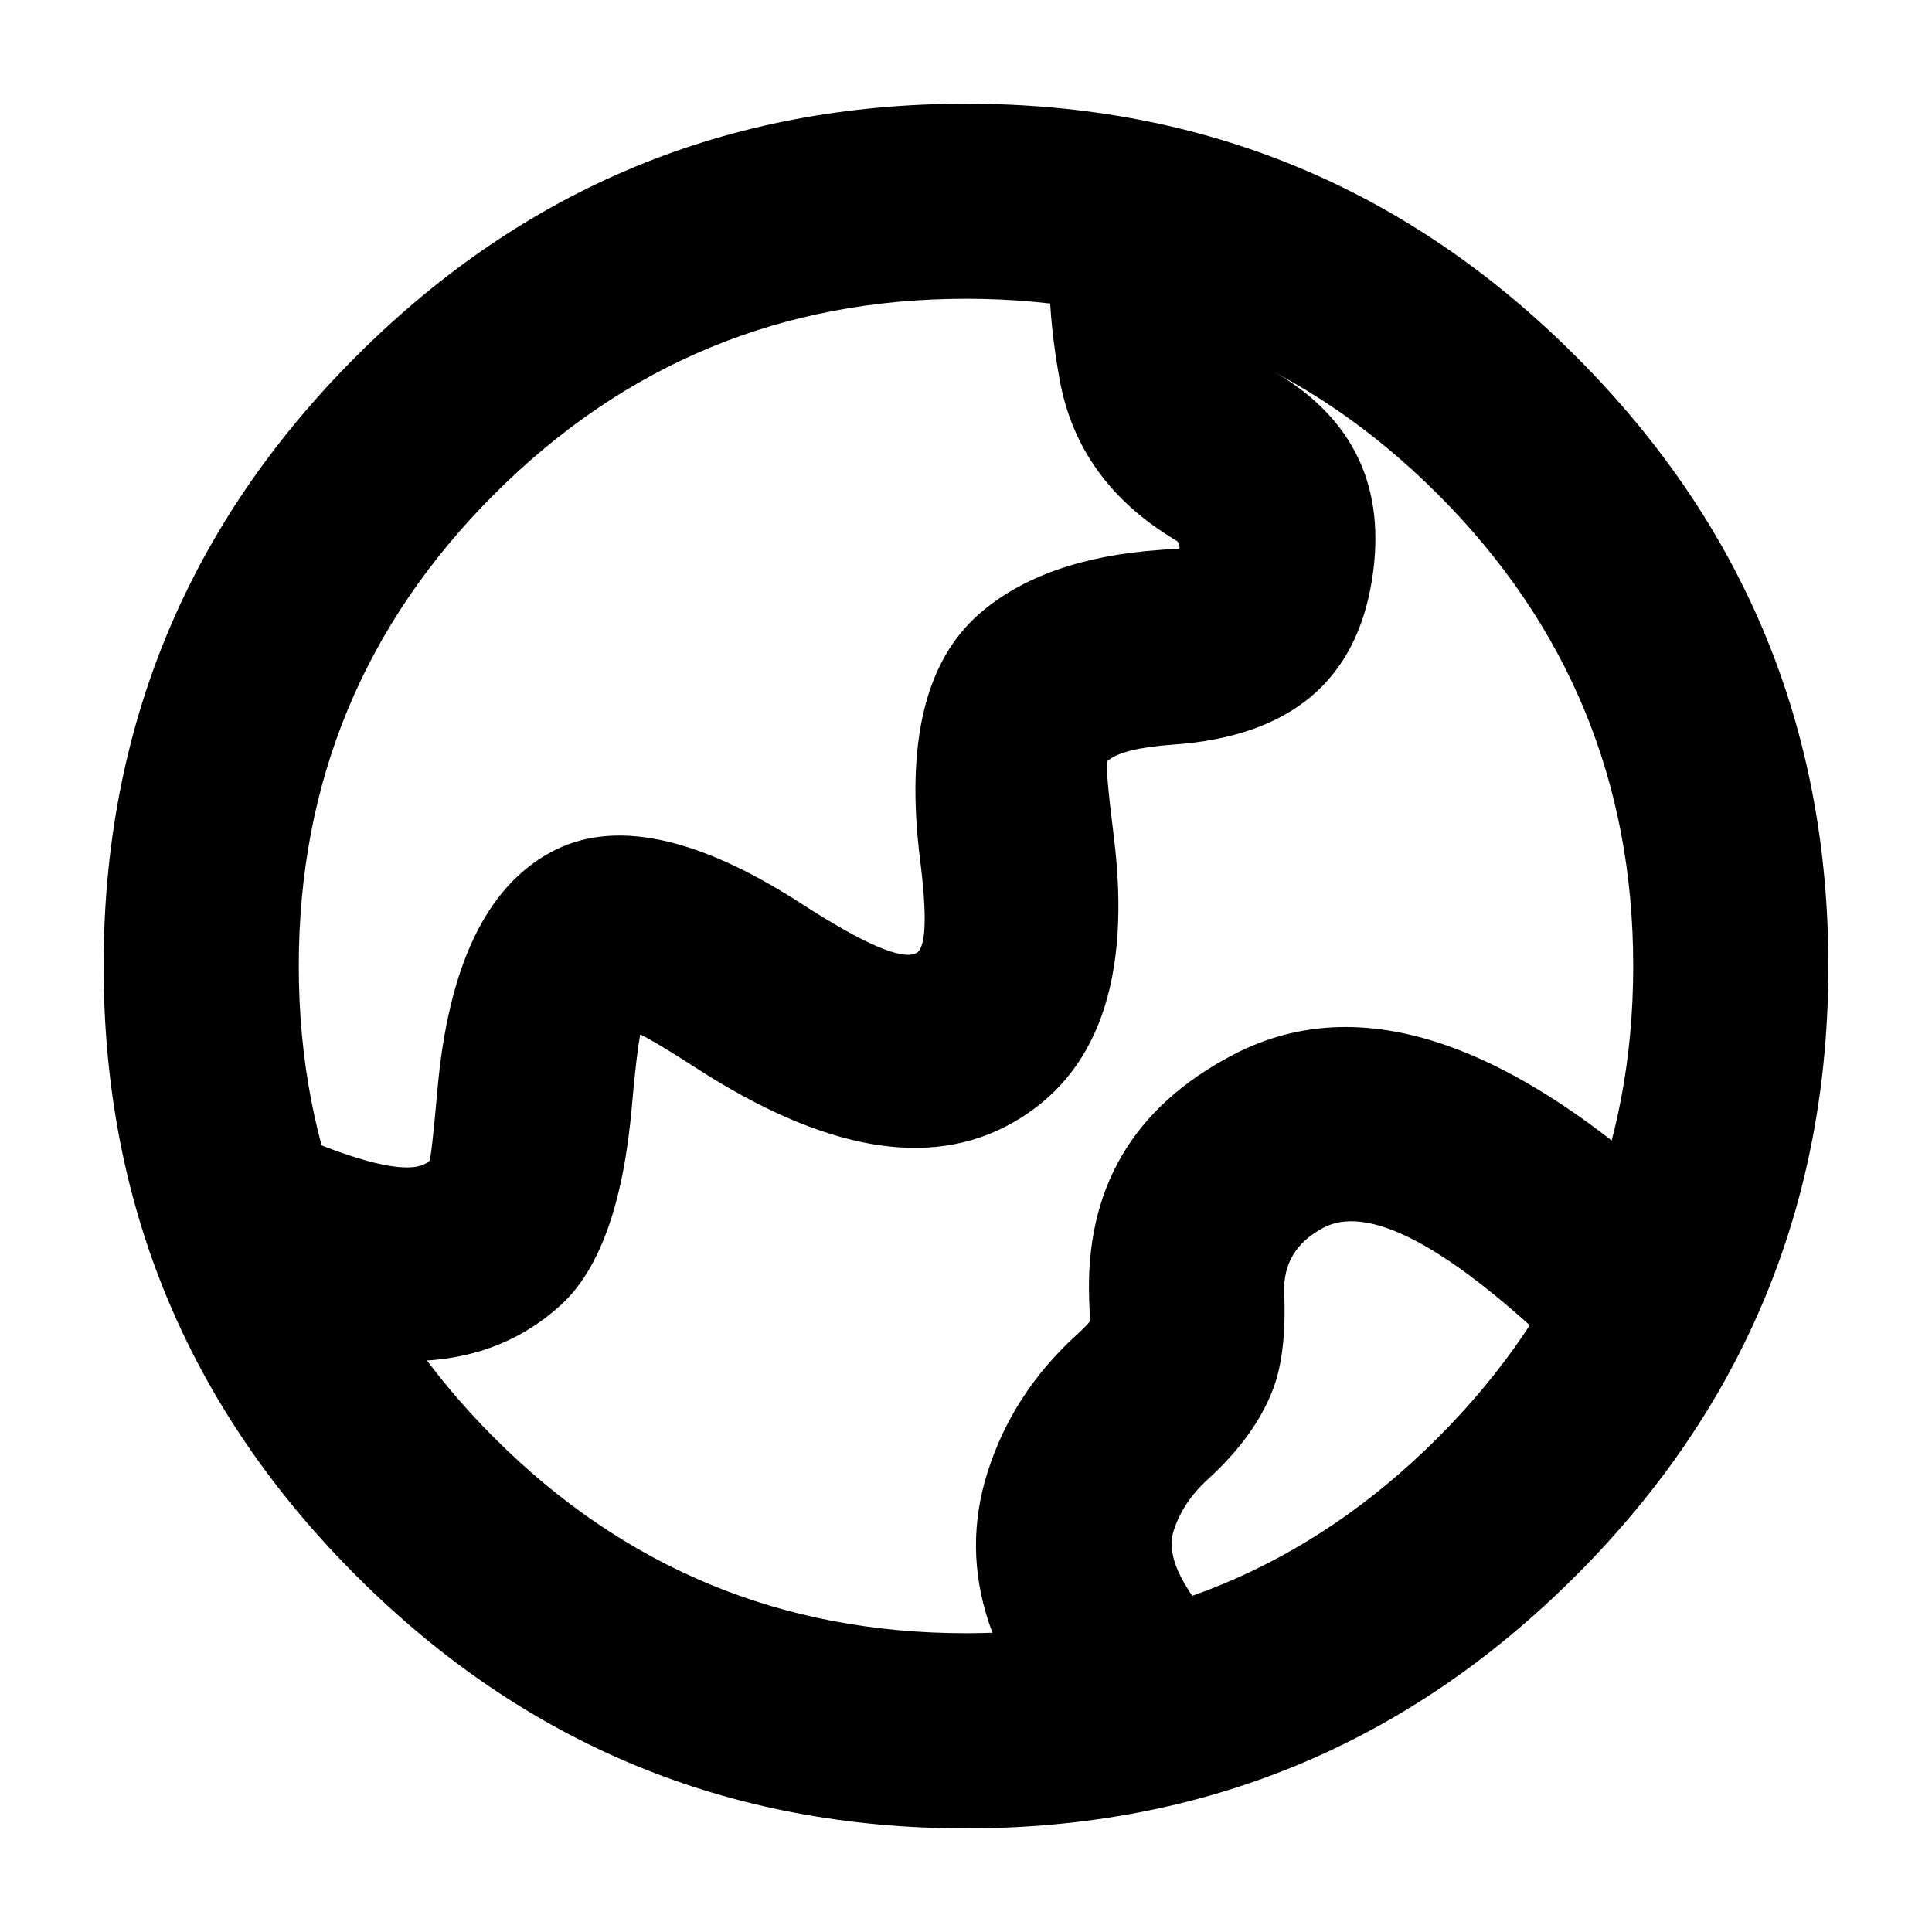 <svg xmlns="http://www.w3.org/2000/svg" xmlns:xlink="http://www.w3.org/1999/xlink"  version="1.1"  viewBox="0 0 19.8 19.8"><defs><clipPath id="master_svg0_5147_03583"><rect x="0" y="0" width="19.8" height="19.8" rx="0"/></clipPath></defs><g clip-path="url(#master_svg0_5147_03583)"><g><path d="M3.062,9.9Q3.062,12.732,5.065,14.735Q7.068,16.738,9.9,16.738Q12.732,16.738,14.735,14.735Q16.738,12.732,16.738,9.9Q16.738,7.068,14.735,5.065Q12.732,3.062,9.9,3.062Q7.068,3.062,5.065,5.065Q3.062,7.068,3.062,9.9L3.062,9.9ZM1.062,9.9Q1.062,6.239,3.651,3.651Q6.239,1.062,9.9,1.063Q13.561,1.062,16.149,3.651Q18.738,6.239,18.738,9.9Q18.738,13.561,16.149,16.149Q13.561,18.738,9.9,18.738Q6.239,18.738,3.651,16.149Q1.062,13.561,1.062,9.9L1.062,9.9Z"  fill-opacity="1"/></g><g><path d="M12.119,3.311Q12.579,3.179,12.711,2.757L12.727,2.723Q12.727,2.974,12.827,3.533Q12.855,3.689,13.078,3.821Q14.281,4.537,14.062,5.934Q13.817,7.505,12.025,7.631Q11.5,7.668,11.351,7.798Q11.321,7.824,11.414,8.567Q11.691,10.774,10.368,11.512Q9.103,12.219,7.129,10.942Q6.639,10.625,6.468,10.557Q6.475,10.559,6.598,10.492Q6.548,10.519,6.475,11.346Q6.344,12.831,5.747,13.375Q4.604,14.419,2.474,13.565Q2.383,13.528,2.3,13.474Q2.218,13.42,2.147,13.352Q2.077,13.283,2.021,13.202Q1.965,13.12,1.927,13.03Q1.888,12.939,1.868,12.843Q1.847,12.746,1.846,12.648Q1.845,12.549,1.863,12.453Q1.881,12.356,1.918,12.264Q1.955,12.173,2.009,12.09Q2.062,12.008,2.131,11.937Q2.2,11.867,2.281,11.811Q2.363,11.756,2.453,11.717Q2.544,11.678,2.64,11.658Q2.736,11.638,2.835,11.637Q2.933,11.635,3.03,11.654Q3.127,11.672,3.218,11.708Q4.183,12.095,4.4,11.898Q4.42,11.879,4.483,11.17Q4.65,9.276,5.641,8.736Q6.596,8.215,8.216,9.263Q9.179,9.886,9.393,9.766Q9.539,9.685,9.43,8.816Q9.204,7.015,10.038,6.289Q10.693,5.72,11.885,5.636Q12.181,5.615,12.181,5.615L12.086,5.625Q12.096,5.564,12.055,5.54Q11.048,4.941,10.859,3.887Q10.466,1.705,11.567,1.388Q11.662,1.361,11.76,1.353Q11.858,1.345,11.956,1.356Q12.054,1.367,12.147,1.397Q12.241,1.427,12.327,1.475Q12.414,1.522,12.489,1.586Q12.564,1.65,12.625,1.727Q12.687,1.804,12.732,1.891Q12.777,1.979,12.804,2.074Q12.831,2.168,12.84,2.266Q12.848,2.364,12.837,2.462Q12.826,2.56,12.796,2.654Q12.766,2.748,12.718,2.834Q12.67,2.92,12.607,2.995Q12.543,3.071,12.466,3.132Q12.389,3.193,12.301,3.238Q12.214,3.284,12.119,3.311ZM12.843,2.35Q12.843,2.448,12.824,2.545Q12.805,2.641,12.767,2.732Q12.729,2.823,12.675,2.905Q12.62,2.987,12.55,3.057Q12.481,3.126,12.399,3.181Q12.317,3.236,12.226,3.273Q12.135,3.311,12.038,3.33Q11.942,3.35,11.843,3.35Q11.745,3.35,11.648,3.33Q11.551,3.311,11.46,3.273Q11.369,3.236,11.288,3.181Q11.206,3.126,11.136,3.057Q11.066,2.987,11.012,2.905Q10.957,2.823,10.919,2.732Q10.882,2.641,10.862,2.545Q10.843,2.448,10.843,2.35Q10.843,2.251,10.862,2.155Q10.882,2.058,10.919,1.967Q10.957,1.876,11.012,1.794Q11.066,1.712,11.136,1.643Q11.206,1.573,11.288,1.518Q11.369,1.463,11.46,1.426Q11.551,1.388,11.648,1.369Q11.745,1.35,11.843,1.35Q11.942,1.35,12.038,1.369Q12.135,1.388,12.226,1.426Q12.317,1.463,12.399,1.518Q12.481,1.573,12.55,1.643Q12.62,1.712,12.675,1.794Q12.729,1.876,12.767,1.967Q12.805,2.058,12.824,2.155Q12.843,2.251,12.843,2.35ZM3.846,12.637Q3.846,12.735,3.827,12.832Q3.808,12.928,3.77,13.019Q3.732,13.11,3.678,13.192Q3.623,13.274,3.553,13.344Q3.484,13.413,3.402,13.468Q3.32,13.523,3.229,13.56Q3.138,13.598,3.041,13.617Q2.945,13.637,2.846,13.637Q2.748,13.637,2.651,13.617Q2.555,13.598,2.464,13.56Q2.373,13.523,2.291,13.468Q2.209,13.413,2.139,13.344Q2.07,13.274,2.015,13.192Q1.96,13.11,1.922,13.019Q1.885,12.928,1.865,12.832Q1.846,12.735,1.846,12.637Q1.846,12.538,1.865,12.441Q1.885,12.345,1.922,12.254Q1.96,12.163,2.015,12.081Q2.07,11.999,2.139,11.929Q2.209,11.86,2.291,11.805Q2.373,11.75,2.464,11.713Q2.555,11.675,2.651,11.656Q2.748,11.637,2.846,11.637Q2.945,11.637,3.041,11.656Q3.138,11.675,3.229,11.713Q3.32,11.75,3.402,11.805Q3.484,11.86,3.553,11.929Q3.623,11.999,3.678,12.081Q3.732,12.163,3.77,12.254Q3.808,12.345,3.827,12.441Q3.846,12.538,3.846,12.637Z"  fill-opacity="1"/></g><g><path d="M16.219,14.095Q14.305,12.193,13.564,12.582Q13.143,12.803,13.161,13.252Q13.186,13.86,13.051,14.225Q12.871,14.711,12.379,15.16Q12.121,15.395,12.027,15.691Q11.901,16.087,12.583,16.785Q12.652,16.855,12.705,16.938Q12.759,17.02,12.796,17.111Q12.832,17.203,12.851,17.3Q12.869,17.397,12.868,17.495Q12.866,17.593,12.846,17.69Q12.826,17.786,12.787,17.877Q12.748,17.967,12.693,18.049Q12.637,18.13,12.566,18.199Q12.496,18.267,12.414,18.321Q12.331,18.375,12.24,18.412Q12.148,18.448,12.051,18.466Q11.955,18.484,11.856,18.483Q11.758,18.482,11.661,18.462Q11.565,18.442,11.474,18.403Q11.384,18.364,11.302,18.308Q11.221,18.253,11.152,18.182Q9.631,16.625,10.122,15.084Q10.378,14.279,11.031,13.683Q11.164,13.561,11.176,13.53L11.167,13.546Q11.17,13.495,11.163,13.334Q11.093,11.619,12.635,10.811Q14.675,9.741,17.629,12.677Q17.698,12.746,17.753,12.828Q17.808,12.91,17.846,13Q17.884,13.091,17.904,13.188Q17.923,13.284,17.924,13.383Q17.924,13.481,17.905,13.578Q17.886,13.675,17.849,13.766Q17.811,13.857,17.757,13.939Q17.702,14.021,17.633,14.091Q17.563,14.161,17.482,14.216Q17.4,14.271,17.309,14.309Q17.218,14.347,17.122,14.366Q17.025,14.386,16.927,14.386Q16.828,14.386,16.731,14.367Q16.635,14.348,16.544,14.311Q16.453,14.274,16.37,14.219Q16.288,14.165,16.219,14.095ZM17.924,13.386Q17.924,13.484,17.904,13.581Q17.885,13.678,17.847,13.769Q17.81,13.86,17.755,13.942Q17.7,14.023,17.631,14.093Q17.561,14.163,17.479,14.217Q17.397,14.272,17.306,14.31Q17.215,14.348,17.119,14.367Q17.022,14.386,16.924,14.386Q16.825,14.386,16.728,14.367Q16.632,14.348,16.541,14.31Q16.45,14.272,16.368,14.217Q16.286,14.163,16.216,14.093Q16.147,14.023,16.092,13.942Q16.037,13.86,16,13.769Q15.962,13.678,15.943,13.581Q15.924,13.484,15.924,13.386Q15.924,13.287,15.943,13.191Q15.962,13.094,16,13.003Q16.037,12.912,16.092,12.83Q16.147,12.748,16.216,12.679Q16.286,12.609,16.368,12.554Q16.45,12.5,16.541,12.462Q16.632,12.424,16.728,12.405Q16.825,12.386,16.924,12.386Q17.022,12.386,17.119,12.405Q17.215,12.424,17.306,12.462Q17.397,12.5,17.479,12.554Q17.561,12.609,17.631,12.679Q17.7,12.748,17.755,12.83Q17.81,12.912,17.847,13.003Q17.885,13.094,17.904,13.191Q17.924,13.287,17.924,13.386ZM12.868,17.483Q12.868,17.582,12.848,17.679Q12.829,17.775,12.791,17.866Q12.754,17.957,12.699,18.039Q12.644,18.121,12.575,18.191Q12.505,18.26,12.423,18.315Q12.341,18.37,12.25,18.407Q12.159,18.445,12.063,18.464Q11.966,18.483,11.868,18.483Q11.769,18.483,11.673,18.464Q11.576,18.445,11.485,18.407Q11.394,18.37,11.312,18.315Q11.23,18.26,11.16,18.191Q11.091,18.121,11.036,18.039Q10.981,17.957,10.944,17.866Q10.906,17.775,10.887,17.679Q10.868,17.582,10.868,17.483Q10.868,17.385,10.887,17.288Q10.906,17.192,10.944,17.101Q10.981,17.01,11.036,16.928Q11.091,16.846,11.16,16.776Q11.23,16.707,11.312,16.652Q11.394,16.597,11.485,16.56Q11.576,16.522,11.673,16.503Q11.769,16.483,11.868,16.483Q11.966,16.483,12.063,16.503Q12.159,16.522,12.25,16.56Q12.341,16.597,12.423,16.652Q12.505,16.707,12.575,16.776Q12.644,16.846,12.699,16.928Q12.754,17.01,12.791,17.101Q12.829,17.192,12.848,17.288Q12.868,17.385,12.868,17.483Z"  fill-opacity="1"/></g></g></svg>